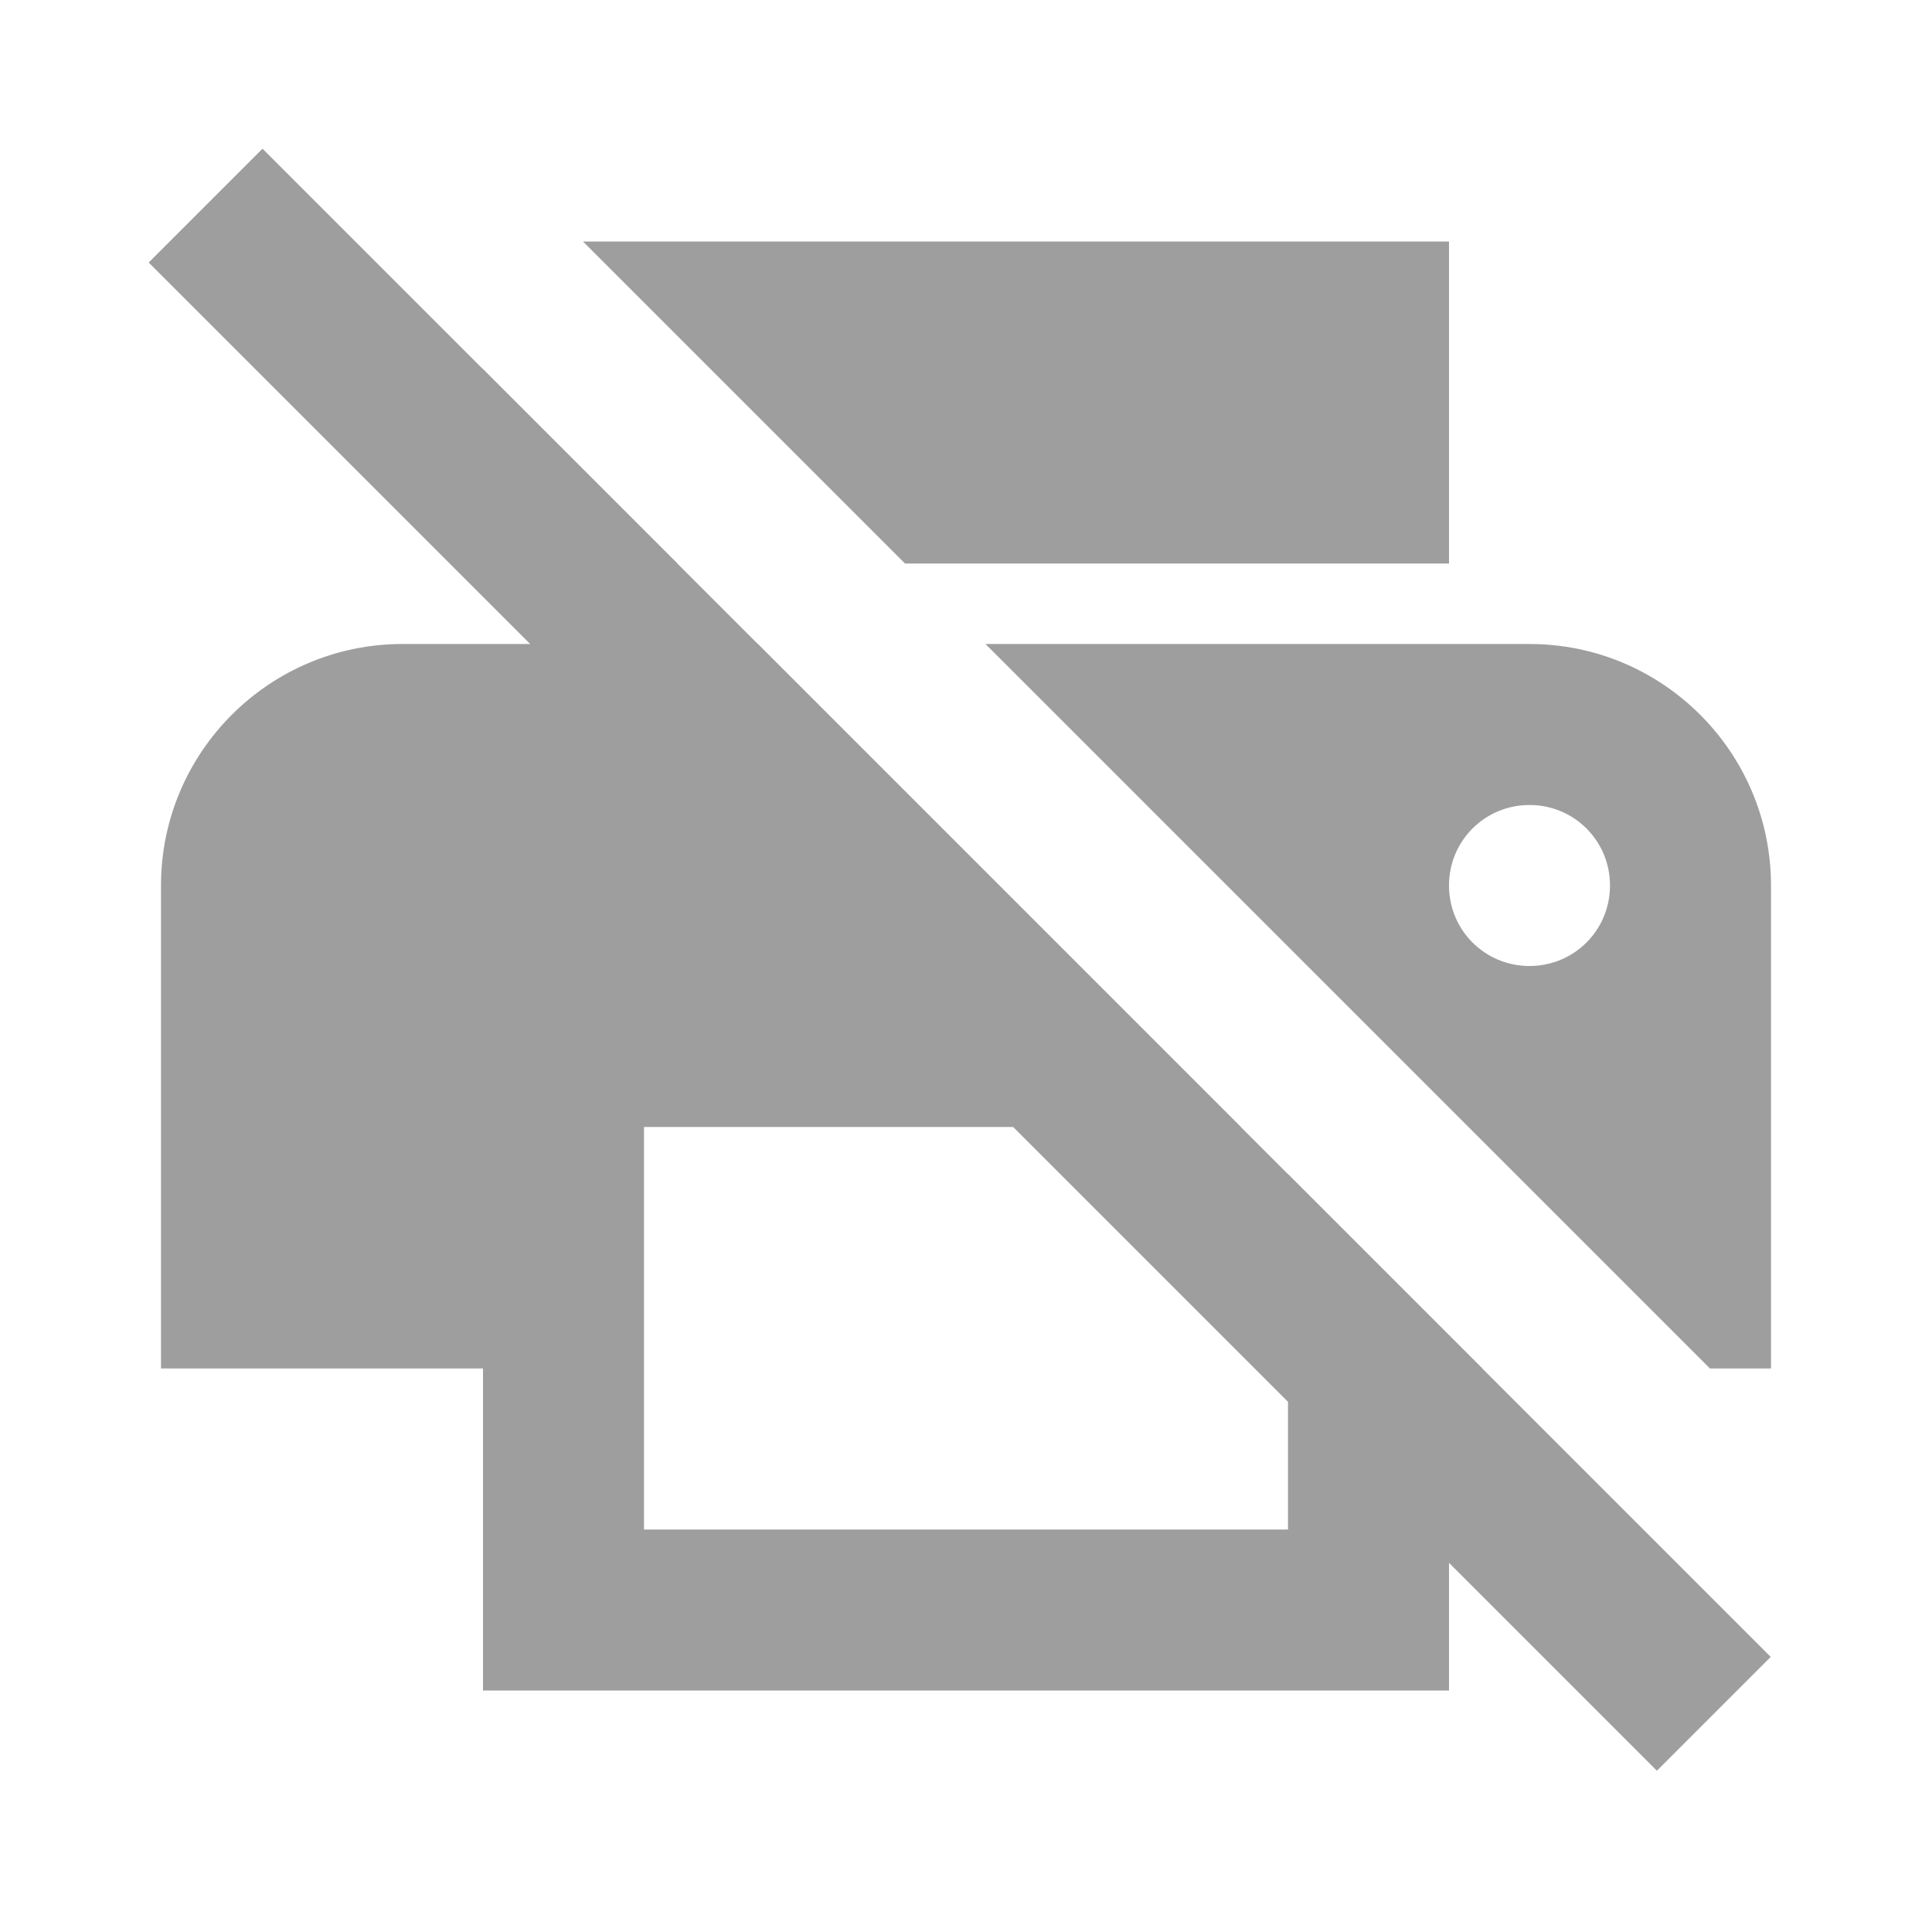 <?xml version="1.0" encoding="UTF-8" standalone="no"?>
<svg
   xmlns:dc="http://purl.org/dc/elements/1.1/"
   xmlns:cc="http://creativecommons.org/ns#"
   xmlns:rdf="http://www.w3.org/1999/02/22-rdf-syntax-ns#"
   xmlns:svg="http://www.w3.org/2000/svg"
   xmlns="http://www.w3.org/2000/svg"
   xmlns:sodipodi="http://sodipodi.sourceforge.net/DTD/sodipodi-0.dtd"
   xmlns:inkscape="http://www.inkscape.org/namespaces/inkscape"
   width="48"
   height="48"
   viewBox="0 0 48 48"
   id="svg2"
   version="1.1"
   inkscape:version="0.91 r13725"
   sodipodi:docname="printer-error.svg"
   style="fill:#9E9E9E">
  <defs
     id="defs8">
    <clipPath
       clipPathUnits="userSpaceOnUse"
       id="clipPath3388">
      <rect
         ry="0"
         y="38.093"
         x="72.368"
         height="8.007"
         width="8.824"
         id="rect3390"
         style="opacity:1;fill:#ffffff;fill-opacity:1;fill-rule:evenodd;stroke:#000000;stroke-width:2.009;stroke-miterlimit:4;stroke-dasharray:none;stroke-opacity:1" />
    </clipPath>
  </defs>
  <sodipodi:namedview
     pagecolor="#ffffff"
     bordercolor="#666666"
     borderopacity="1"
     objecttolerance="10"
     gridtolerance="10"
     guidetolerance="10"
     inkscape:pageopacity="0"
     inkscape:pageshadow="2"
     inkscape:window-width="1366"
     inkscape:window-height="713"
     id="namedview6"
     showgrid="false"
     inkscape:zoom="2.674197068677754"
     inkscape:cx="28.23870374734517"
     inkscape:cy="-15.37158533331991"
     inkscape:window-x="0"
     inkscape:window-y="30"
     inkscape:window-maximized="1"
     inkscape:current-layer="svg2"
     inkscape:snap-bbox="true"
     inkscape:bbox-nodes="true"
     inkscape:snap-smooth-nodes="true"
     inkscape:object-nodes="true"
     borderlayer="true"
     fit-margin-top="0"
     fit-margin-left="0"
     fit-margin-right="0"
     fit-margin-bottom="0"
     inkscape:snap-nodes="true" />
  <path
     style="fill:#9E9E9E;fill-opacity:1"
     d="M 14.484 6 L 22.484 14 L 36 14 L 36 6 L 14.484 6 z M 12 9.172 L 12 14 L 16.828 14 L 12 9.172 z M 10 16 C 6.69 16 4 18.69 4 22 L 4 34 L 12 34 L 12 42 L 36 42 L 36 34 L 36.828 34 L 32 29.172 L 32 38 L 16 38 L 16 28 L 30.828 28 L 18.828 16 L 10 16 z M 24.484 16 L 42.484 34 L 44 34 L 44 22 C 44 18.69 41.31 16 38 16 L 24.484 16 z M 38 20 C 39.11 20 40 20.89 40 22 C 40 23.11 39.11 24 38 24 C 36.89 24 36 23.11 36 22 C 36 20.89 36.89 20 38 20 z "
     id="path4-3" />
  <path
     d="m -30.806,17.496 -28,0 c -3.31,0 -6,2.69 -6,6 l 0,12 8,0 0,8 24,0 0,-8 8,0 0,-12 c 0,-3.31 -2.69,-6 -6,-6 z m -6,22 -16,0 0,-10 16,0 0,10 z m 6,-14 c -1.11,0 -2,-0.89 -2,-2 0,-1.11 0.89,-2 2,-2 1.11,0 2,0.89 2,2 0,1.11 -0.89,2 -2,2 z m -2,-18 -24,0 0,8 24,0 0,-8 z"
     id="path4"
     inkscape:connector-curvature="0"
     style="fill:#f44336;fill-opacity:1" />
  <g
     id="g3385"
     transform="translate(2,2)" />
  <rect
     style="opacity:1;fill:#9E9E9E;fill-opacity:1;fill-rule:nonzero;stroke:none;stroke-width:3;stroke-miterlimit:4;stroke-dasharray:none;stroke-opacity:1"
     id="rect4145"
     width="4"
     height="53"
     x="-2"
     y="7.225"
     transform="matrix(0.707,-0.707,0.707,0.707,0,0)" />
  <g
     style="fill:#9E9E9E"
     id="g4157"
     transform="translate(-73.975,58.107)">
    <path
       id="path4149"
       d="M 47.28,14 C 46.38,13.32 37.43,6 24,6 20.99,6 18.22,6.38 15.7,6.96 L 36.36,27.6 47.28,14 Z M 6.55,2.89 4,5.44 8.11,9.55 C 3.83,11.52 1.19,13.65 0.72,14.01 L 23.98,42.99 24,43 l 0.02,-0.02 7.8,-9.72 6.63,6.63 L 41,37.34 6.55,2.89 Z"
       inkscape:connector-curvature="0" />
  </g>
</svg>
